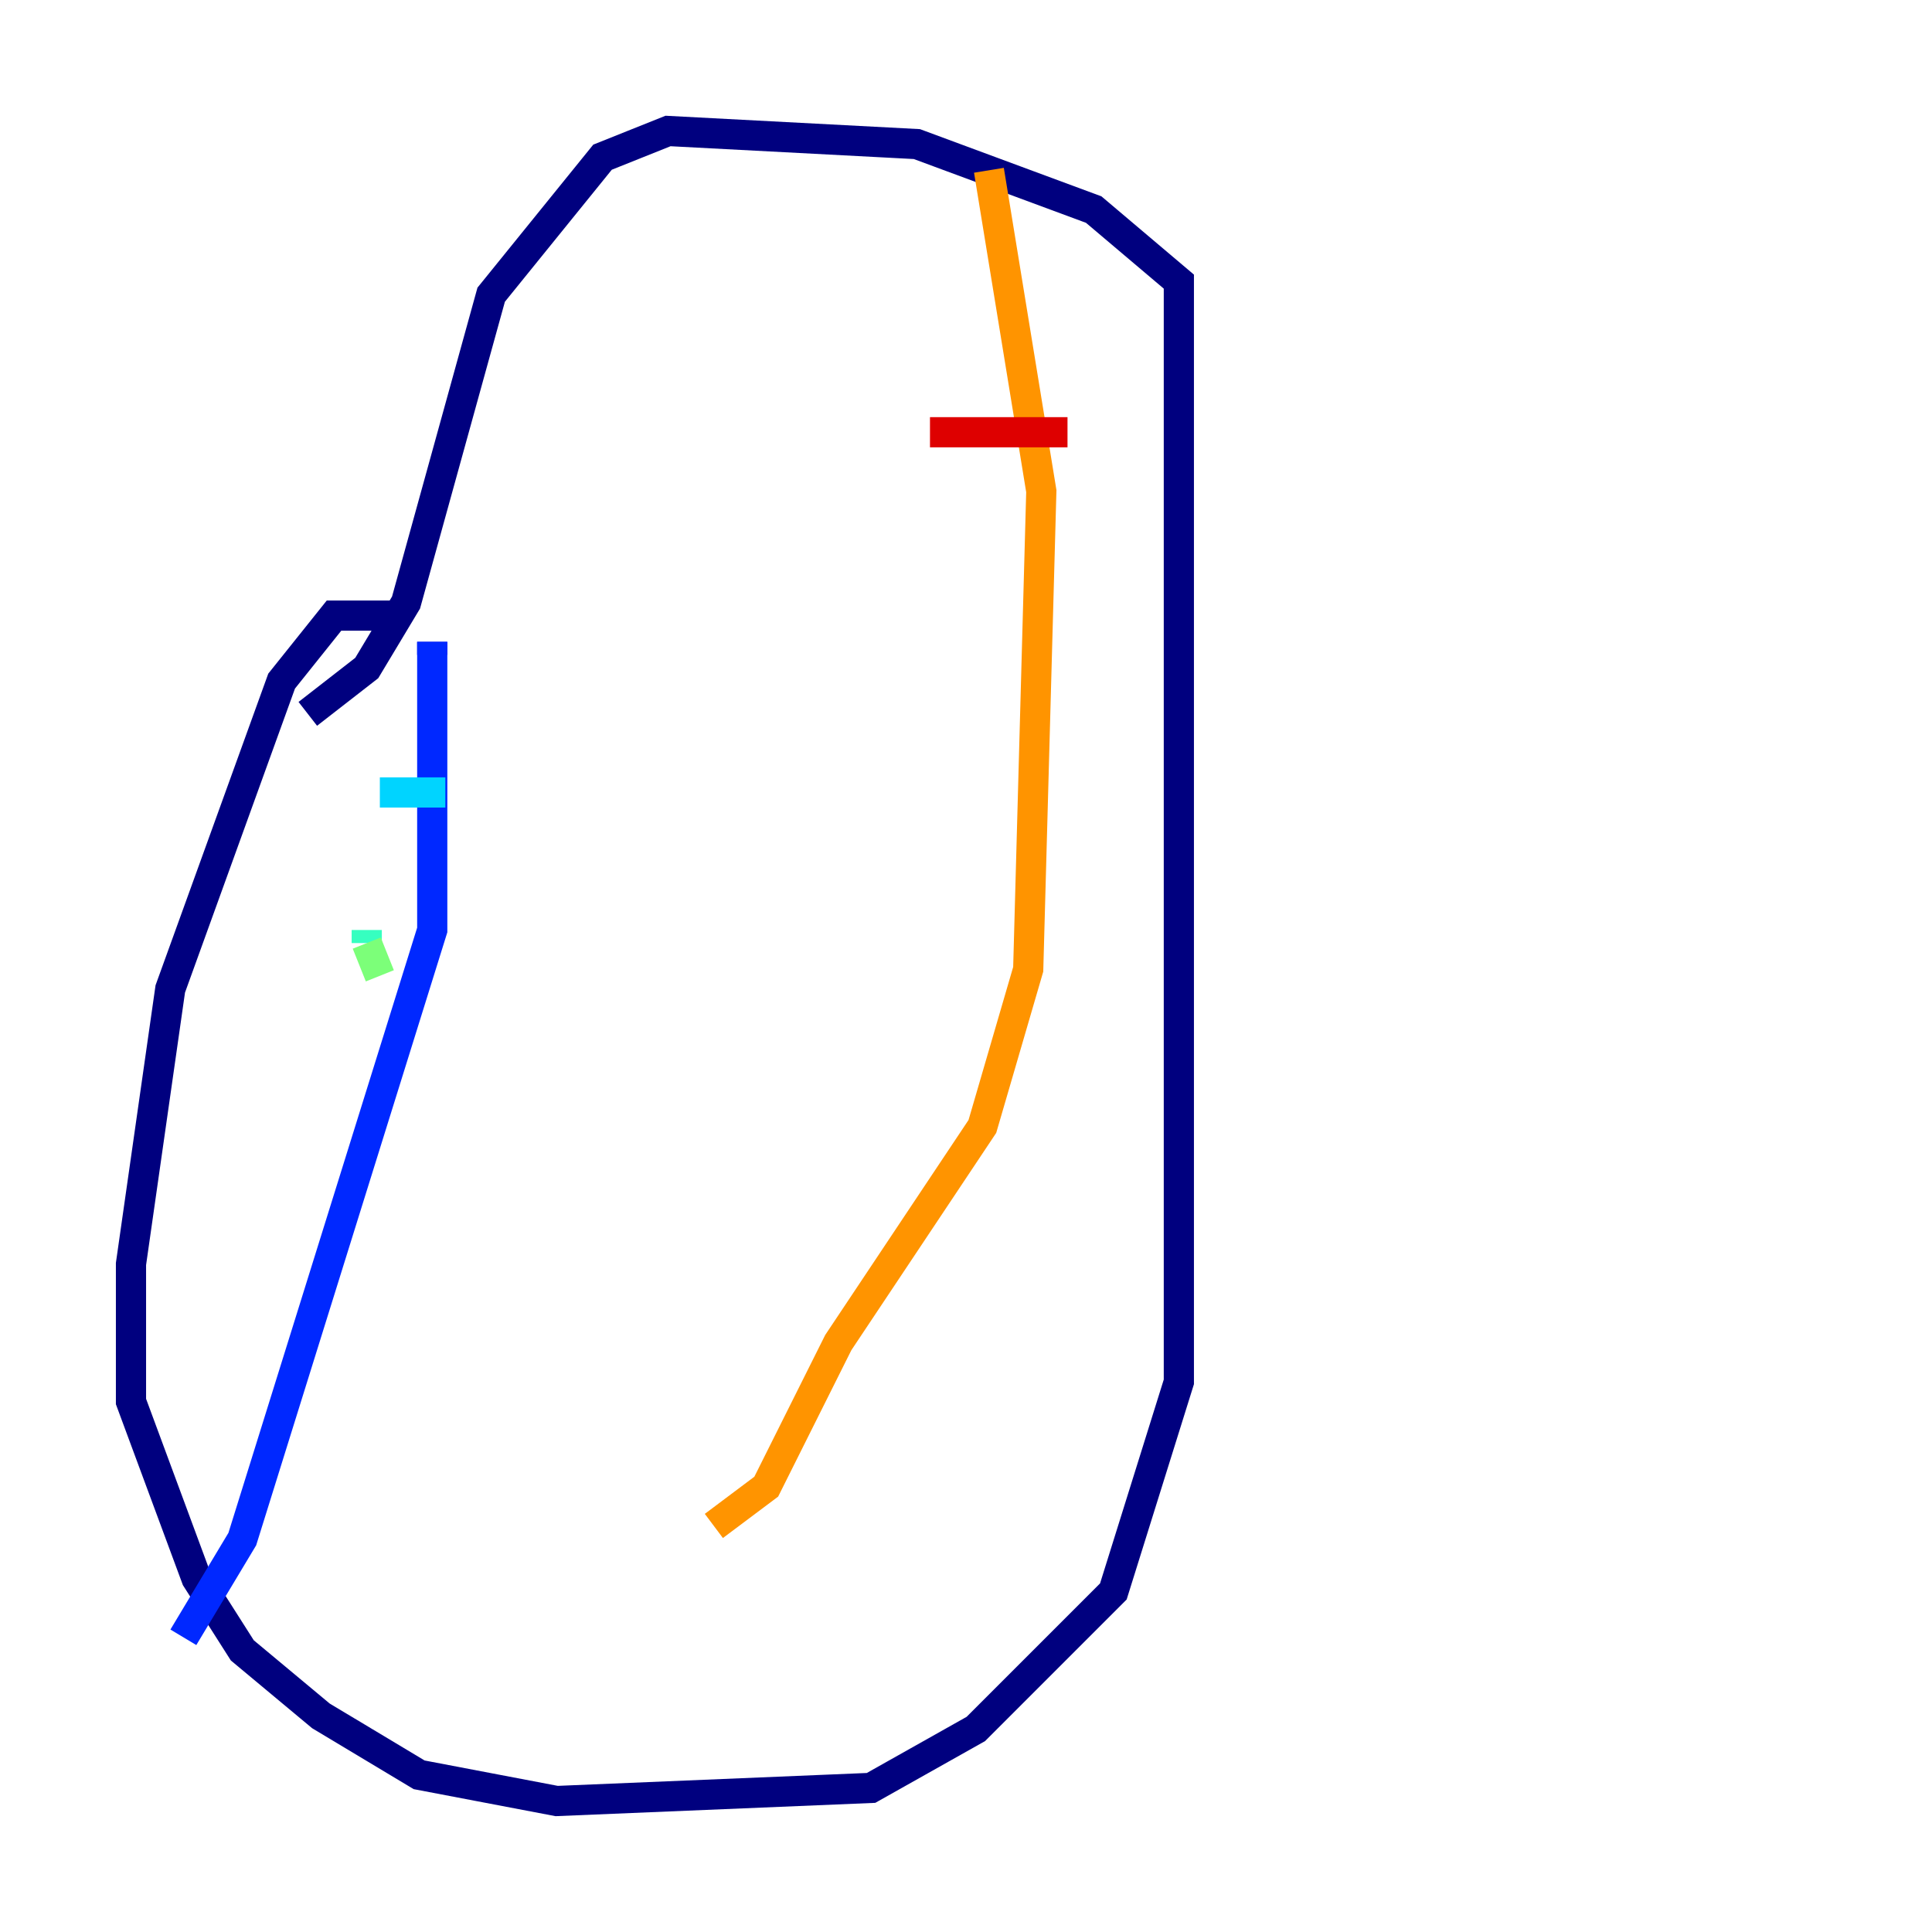 <?xml version="1.0" encoding="utf-8" ?>
<svg baseProfile="tiny" height="128" version="1.2" viewBox="0,0,128,128" width="128" xmlns="http://www.w3.org/2000/svg" xmlns:ev="http://www.w3.org/2001/xml-events" xmlns:xlink="http://www.w3.org/1999/xlink"><defs /><polyline fill="none" points="26.902,40.786 22.129,40.786 18.658,45.125 11.281,65.519 8.678,83.742 8.678,92.854 13.017,104.57 16.054,109.342 21.261,113.681 27.77,117.586 36.881,119.322 57.709,118.454 64.651,114.549 73.763,105.437 78.102,91.552 78.102,18.658 72.461,13.885 60.746,9.546 44.258,8.678 39.919,10.414 32.542,19.525 26.902,39.919 24.298,44.258 20.393,47.295" stroke="#00007f" stroke-width="2" /><polyline fill="none" points="28.637,43.39 28.637,42.522" stroke="#0000de" stroke-width="2" /><polyline fill="none" points="28.637,42.522 28.637,61.614 16.054,101.966 12.149,108.475" stroke="#0028ff" stroke-width="2" /><polyline fill="none" points="25.166,52.502 25.166,52.502" stroke="#0080ff" stroke-width="2" /><polyline fill="none" points="25.166,52.502 29.505,52.502" stroke="#00d4ff" stroke-width="2" /><polyline fill="none" points="24.298,61.614 24.298,62.481" stroke="#36ffc0" stroke-width="2" /><polyline fill="none" points="24.298,62.481 25.166,64.651" stroke="#7cff79" stroke-width="2" /><polyline fill="none" points="23.43,76.366 23.43,76.366" stroke="#c0ff36" stroke-width="2" /><polyline fill="none" points="65.519,11.281 65.519,11.281" stroke="#ffe500" stroke-width="2" /><polyline fill="none" points="65.519,11.281 68.99,32.542 68.122,64.217 65.085,74.63 55.539,88.949 50.766,98.495 47.295,101.098" stroke="#ff9400" stroke-width="2" /><polyline fill="none" points="61.614,28.637 61.614,28.637" stroke="#ff4600" stroke-width="2" /><polyline fill="none" points="61.614,28.637 70.725,28.637" stroke="#de0000" stroke-width="2" /><polyline fill="none" points="66.386,43.39 66.386,43.39" stroke="#7f0000" stroke-width="2" /></svg>